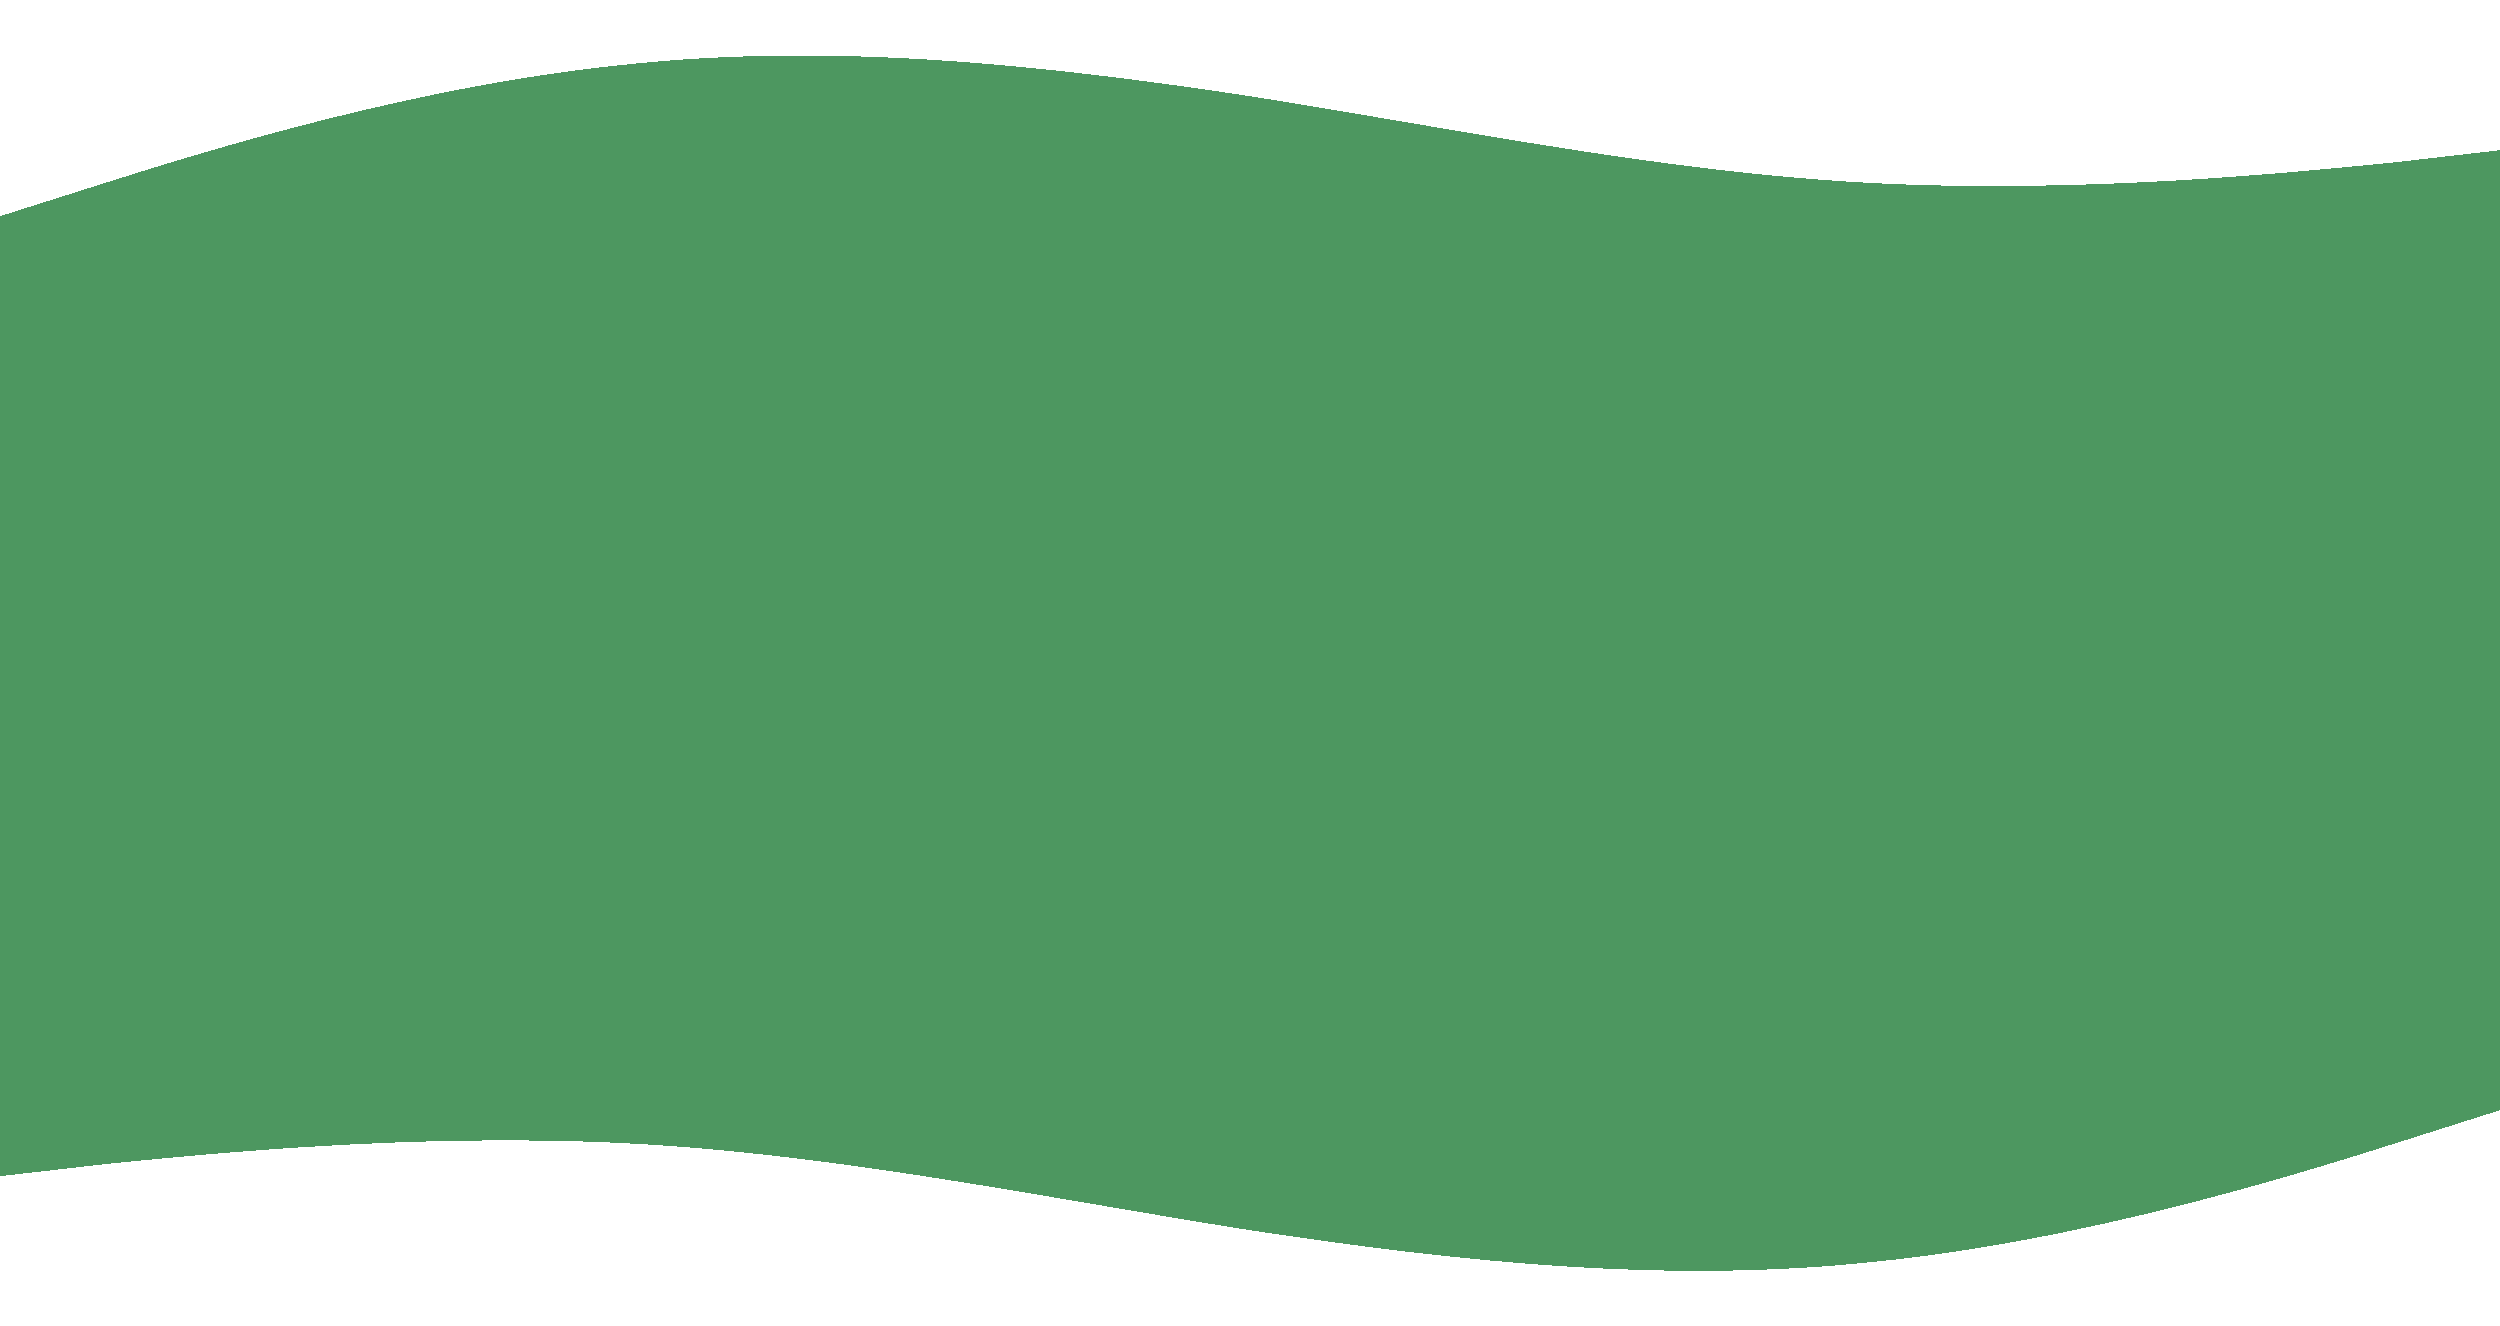 <svg width="1440" height="764" viewBox="0 0 1440 764" fill="none" xmlns="http://www.w3.org/2000/svg">
<g filter="url(#filter0_d_1_116)">
<path fill-rule="evenodd" clip-rule="evenodd" d="M60 105.52L0 124.533V378.472V385.528V677.493L60 670.579C120 664.529 240 652.43 360 658.48C451.034 663.069 542.067 678.6 633.101 694.132C662.067 699.074 691.034 704.016 720 708.605C840 726.753 960 739.717 1080 726.753C1200 714.654 1320 677.493 1380 658.48L1440 639.467V385.528V378.472V86.507L1380 93.421L1380 93.421C1320 99.471 1200 111.57 1080 105.52C988.965 100.931 897.931 85.4 806.896 69.868C777.931 64.927 748.965 59.985 720 55.395C600 37.247 480 24.283 360 37.247C240 49.346 120 86.507 60 105.52Z" fill="#2E8544" fill-opacity="0.85" shape-rendering="crispEdges"/>
</g>
<defs>
<filter id="filter0_d_1_116" x="-32" y="0" width="1504" height="764" filterUnits="userSpaceOnUse" color-interpolation-filters="sRGB">
<feFlood flood-opacity="0" result="BackgroundImageFix"/>
<feColorMatrix in="SourceAlpha" type="matrix" values="0 0 0 0 0 0 0 0 0 0 0 0 0 0 0 0 0 0 127 0" result="hardAlpha"/>
<feOffset/>
<feGaussianBlur stdDeviation="16"/>
<feComposite in2="hardAlpha" operator="out"/>
<feColorMatrix type="matrix" values="0 0 0 0 0 0 0 0 0 0 0 0 0 0 0 0 0 0 0.3 0"/>
<feBlend mode="normal" in2="BackgroundImageFix" result="effect1_dropShadow_1_116"/>
<feBlend mode="normal" in="SourceGraphic" in2="effect1_dropShadow_1_116" result="shape"/>
</filter>
</defs>
</svg>
